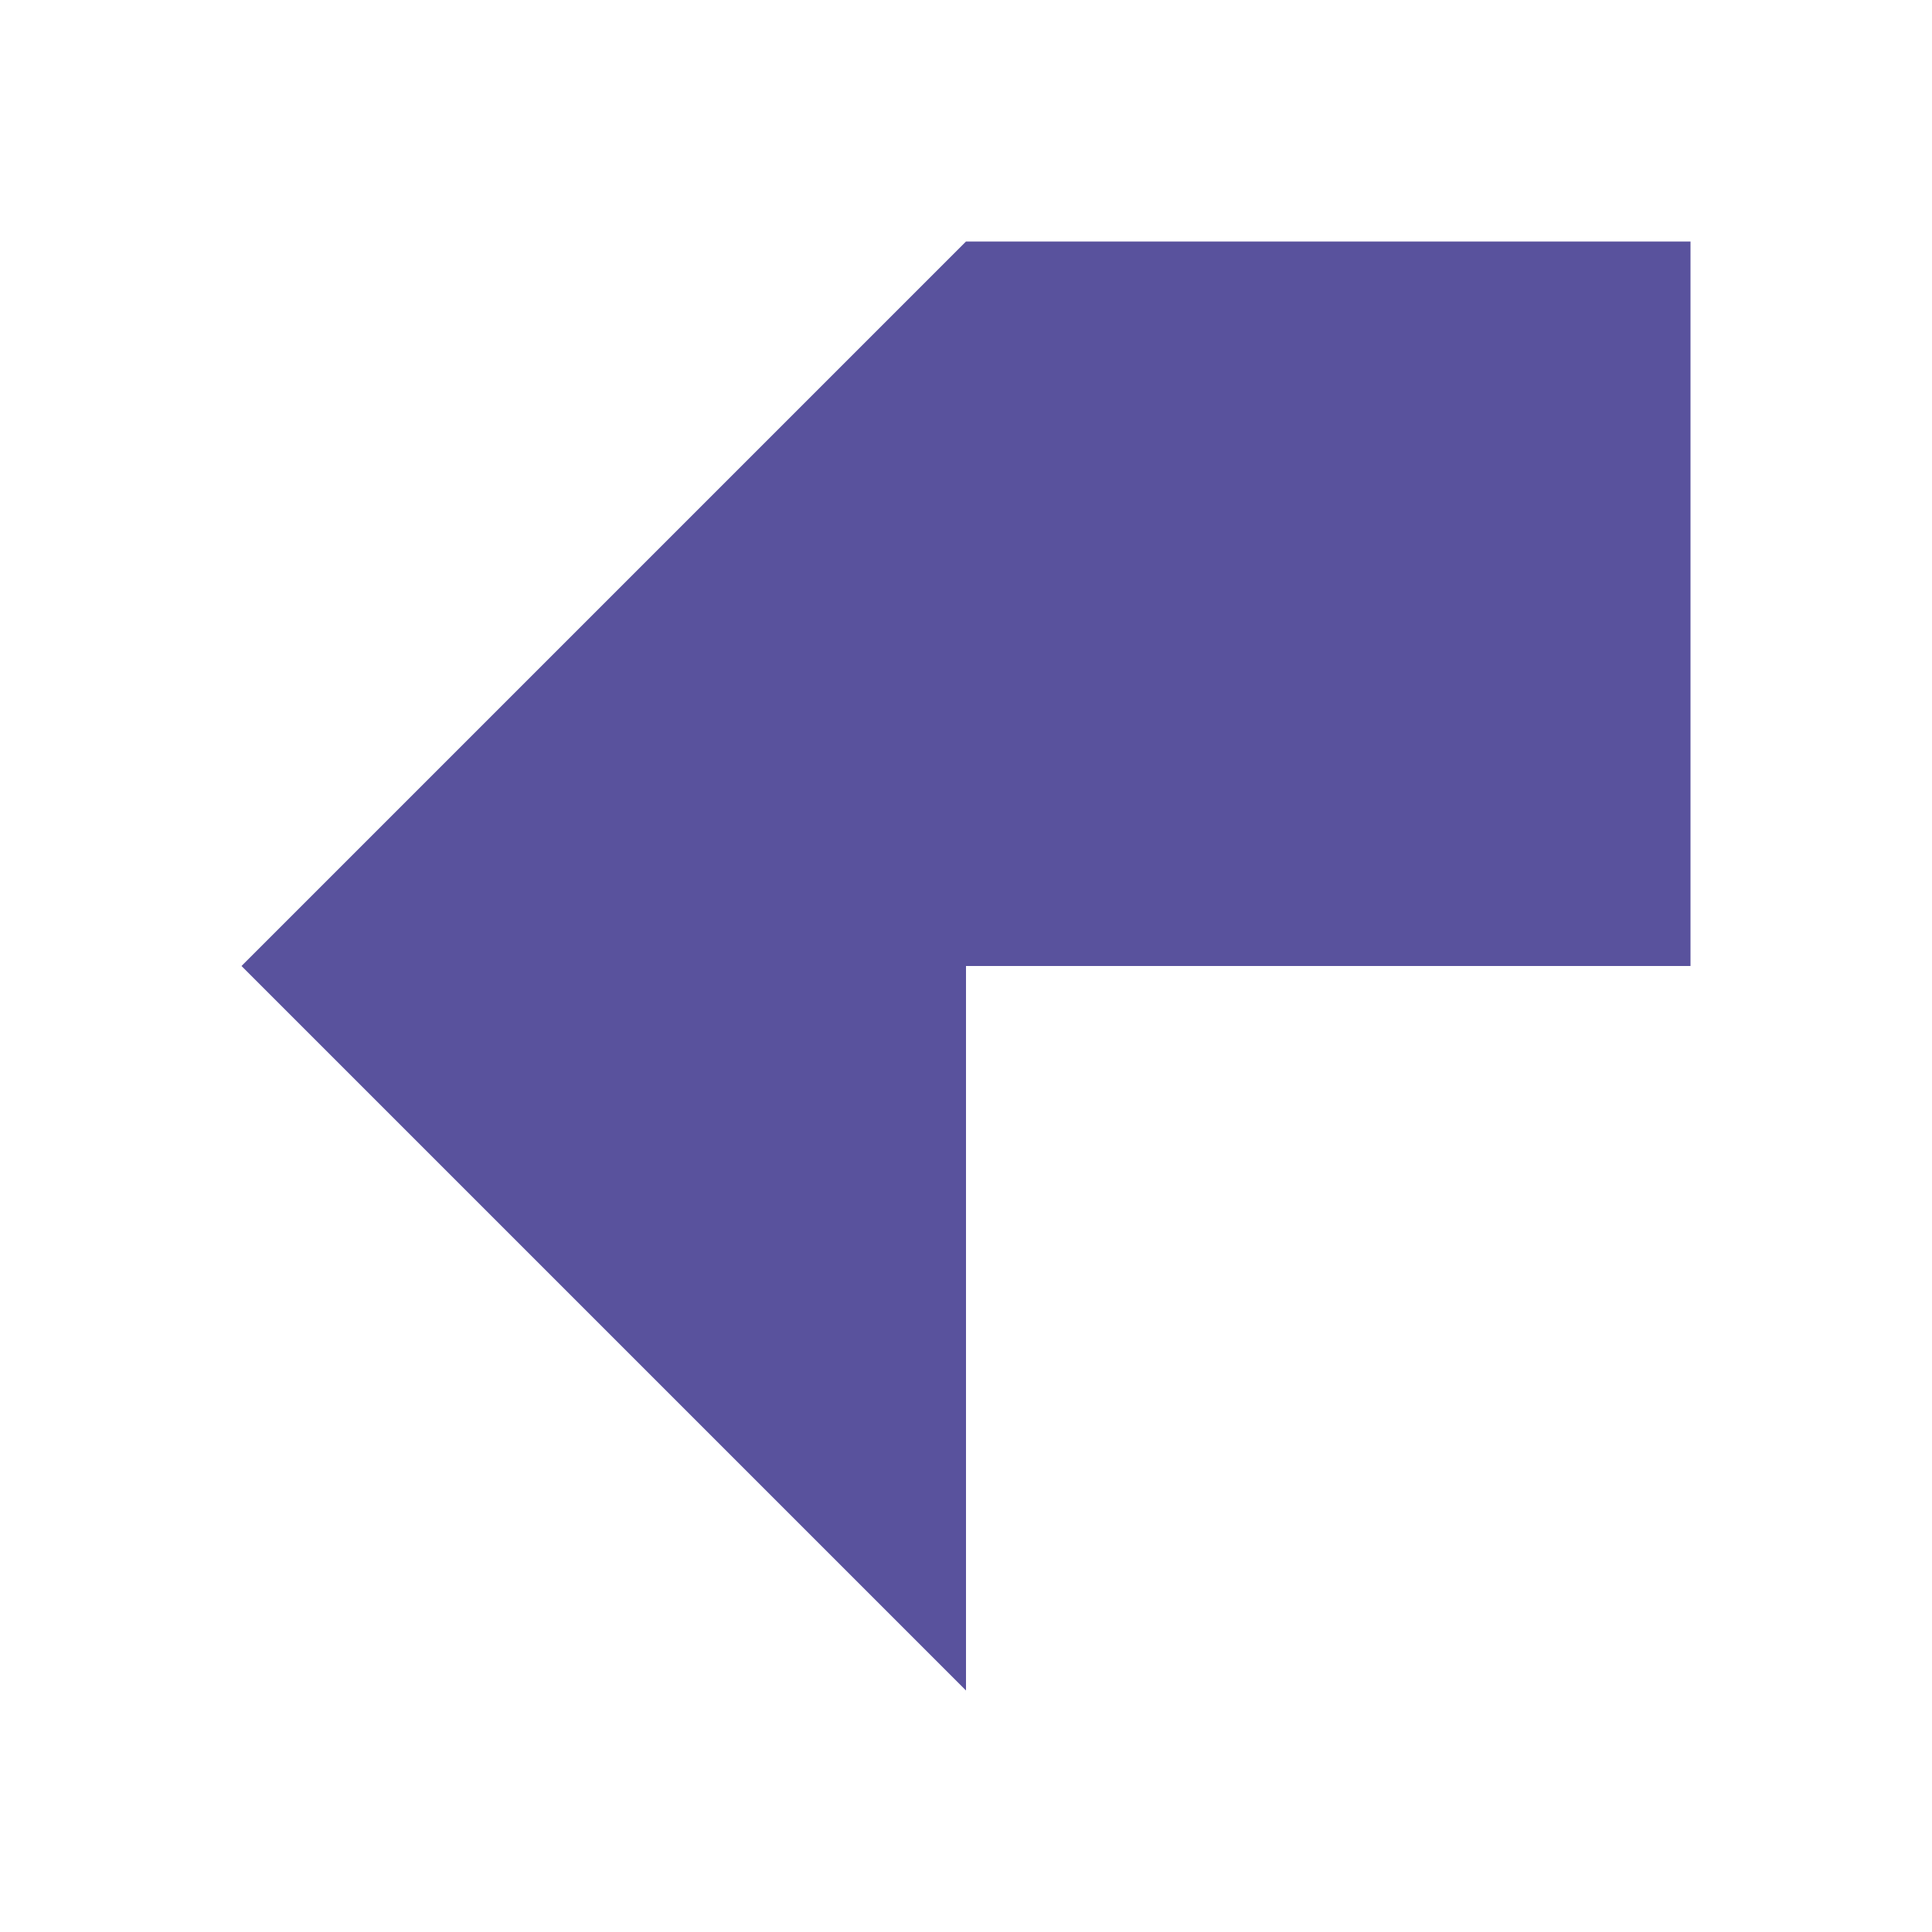 <?xml version="1.0" encoding="UTF-8"?>
<svg width="256px" height="256px" viewBox="0 0 256 256" version="1.1" xmlns="http://www.w3.org/2000/svg">
    <g stroke="none" stroke-width="1" fill="none" fill-rule="evenodd">
        <path d="M128,32 L224,32 L224,128 L128,128 L128,224 L32,128 L128,32 Z" fill="#59529D"/>
    </g>
</svg>

